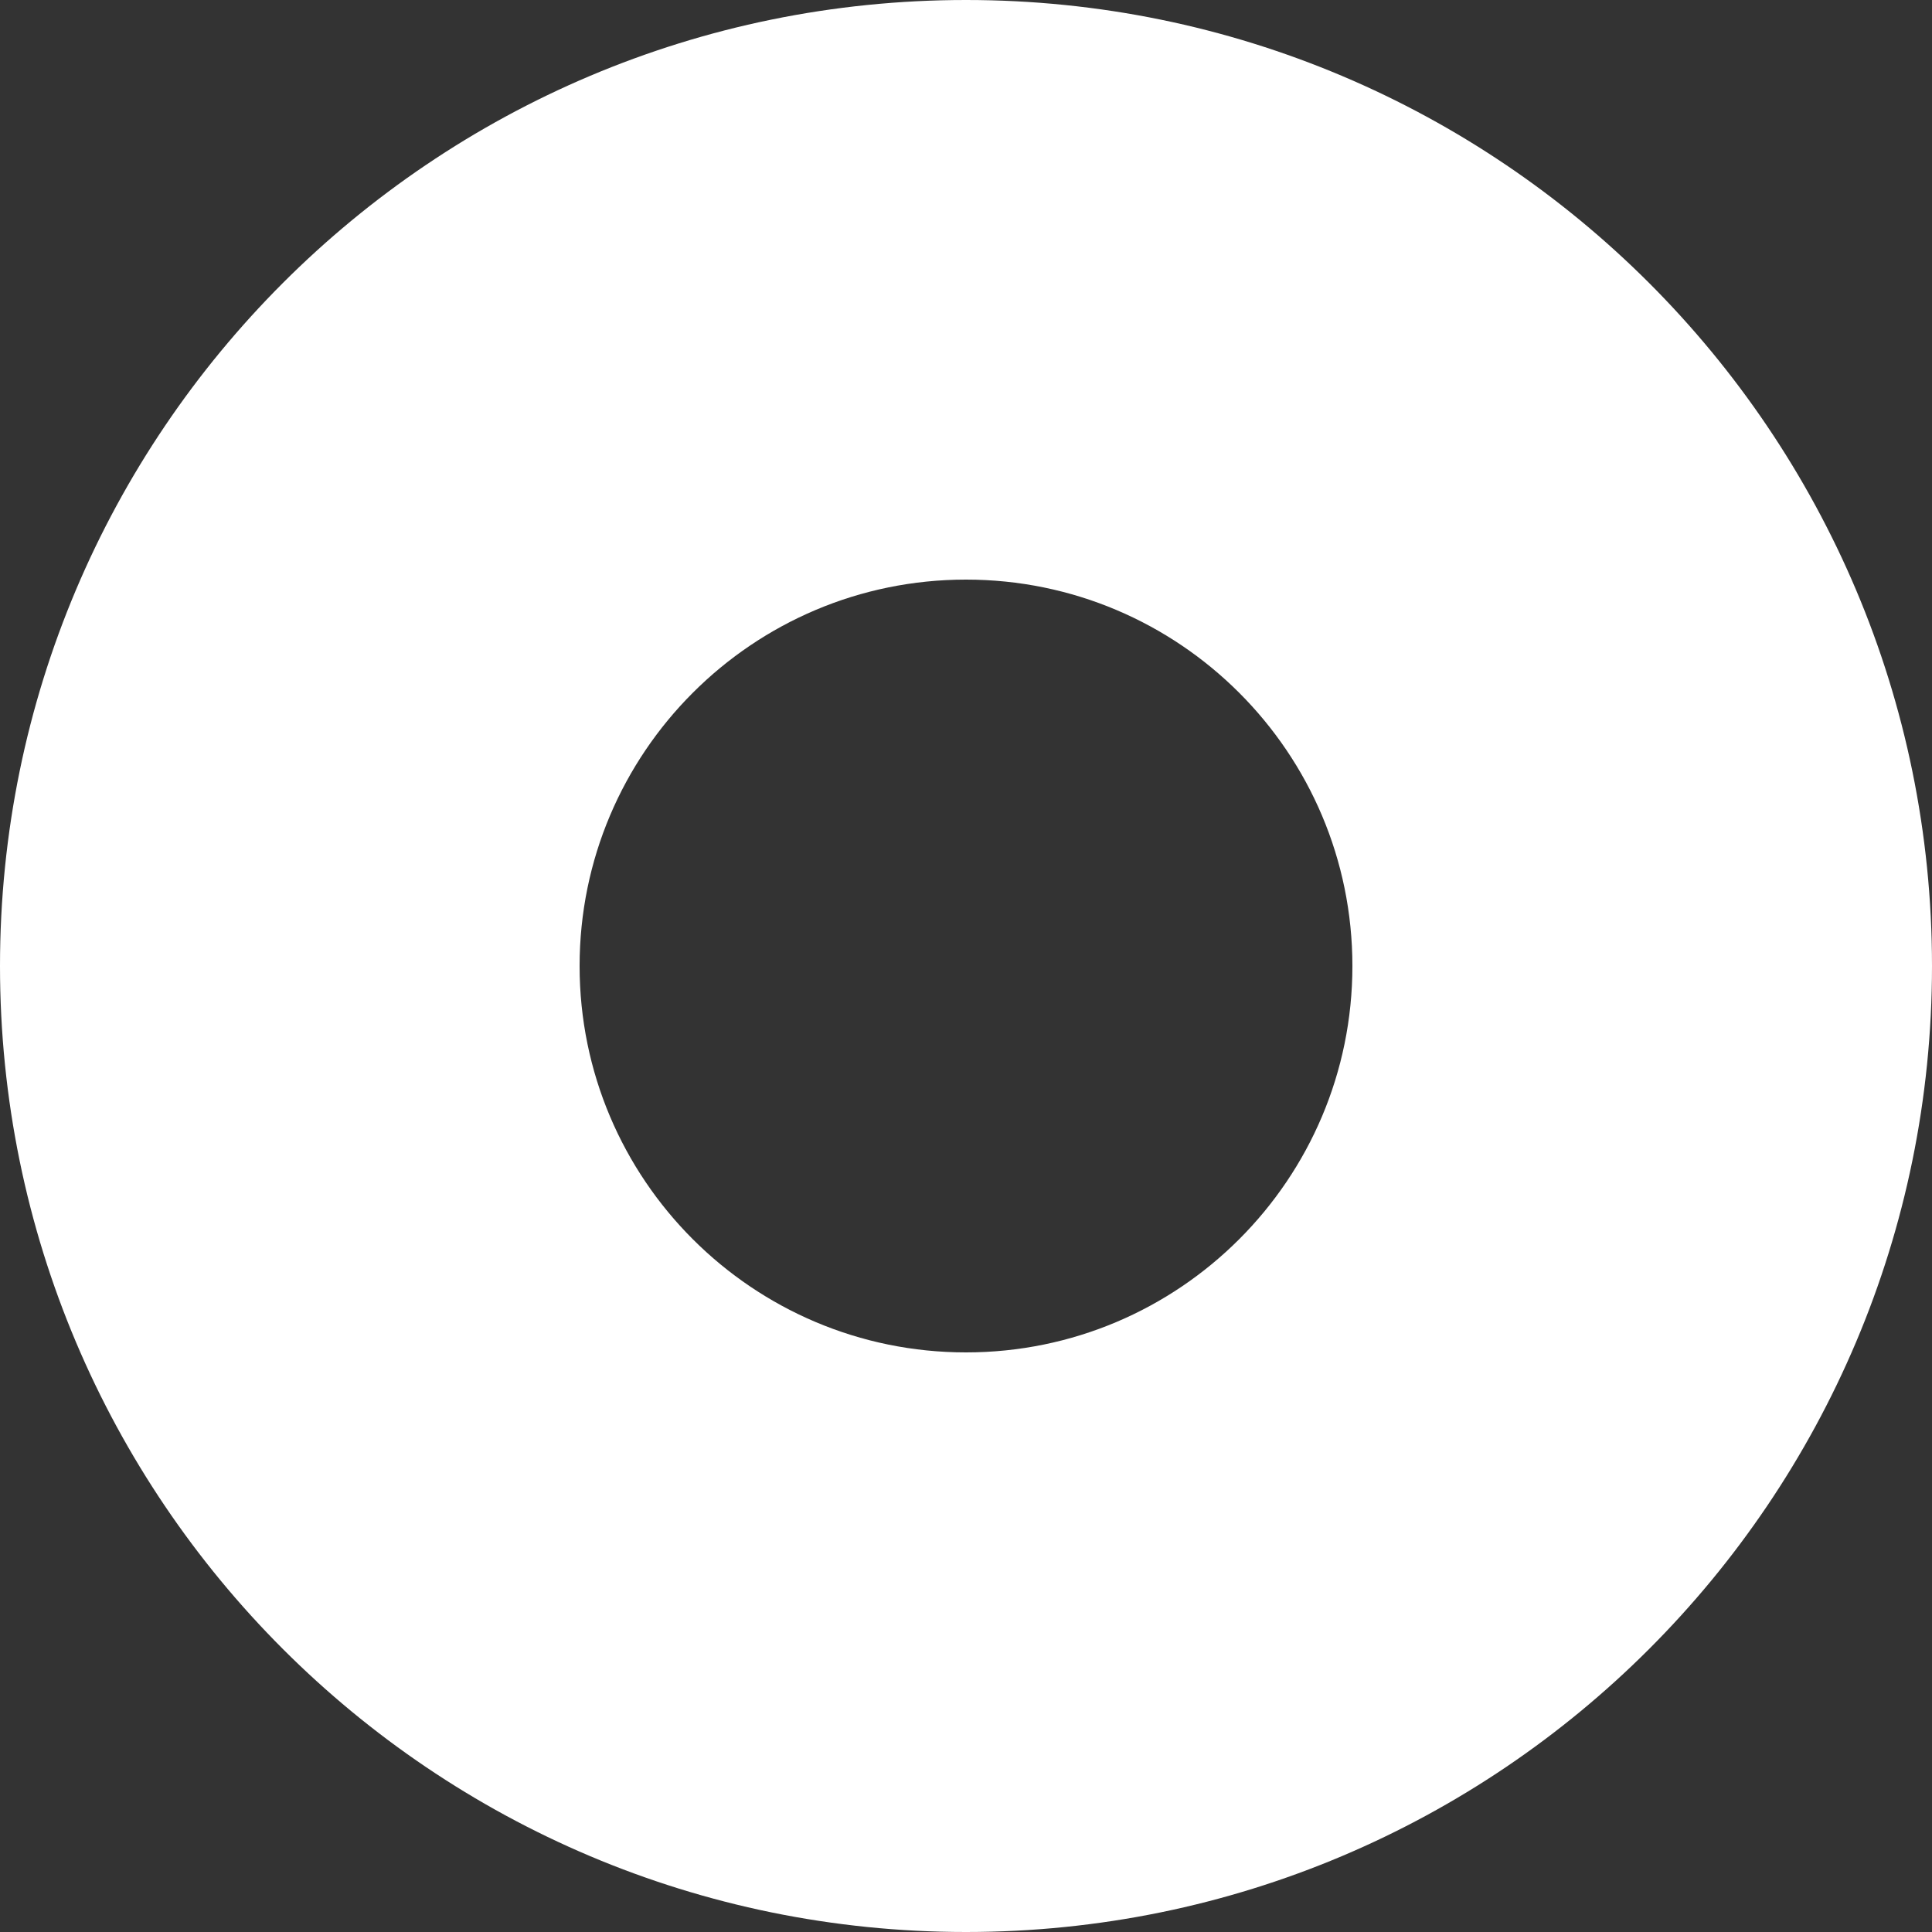 <?xml version="1.0" encoding="UTF-8" standalone="no"?>
<svg width="14px" height="14px" viewBox="0 0 14 14" version="1.1" xmlns="http://www.w3.org/2000/svg" xmlns:xlink="http://www.w3.org/1999/xlink" xmlns:sketch="http://www.bohemiancoding.com/sketch/ns">
    <rect x="0" y="0" width="14" height="14" fill="#333333" stroke="none"/>
    <!-- Generator: Sketch 3.1.1 (8761) - http://www.bohemiancoding.com/sketch -->
    <title>Oval 6</title>
    <desc>Created with Sketch.</desc>
    <defs></defs>
    <g id="Page-1" stroke="none" stroke-width="1" fill="none" fill-rule="evenodd" sketch:type="MSPage">
        <g id="Desktop" sketch:type="MSArtboardGroup" transform="translate(-108, -490)" fill="#FFFFFF">
            <path d="M115,504 C118.866,504 122,500.866 122,497 C122,493.134 118.866,490 115,490 C111.134,490 108,493.134 108,497 C108,500.866 111.134,504 115,504 Z M115,499.8 C116.546,499.8 117.8,498.546 117.8,497 C117.8,495.454 116.546,494.2 115,494.2 C113.454,494.2 112.2,495.454 112.2,497 C112.2,498.546 113.454,499.8 115,499.8 Z" id="Oval-6" sketch:type="MSShapeGroup"></path>
        </g>
    </g>
</svg>